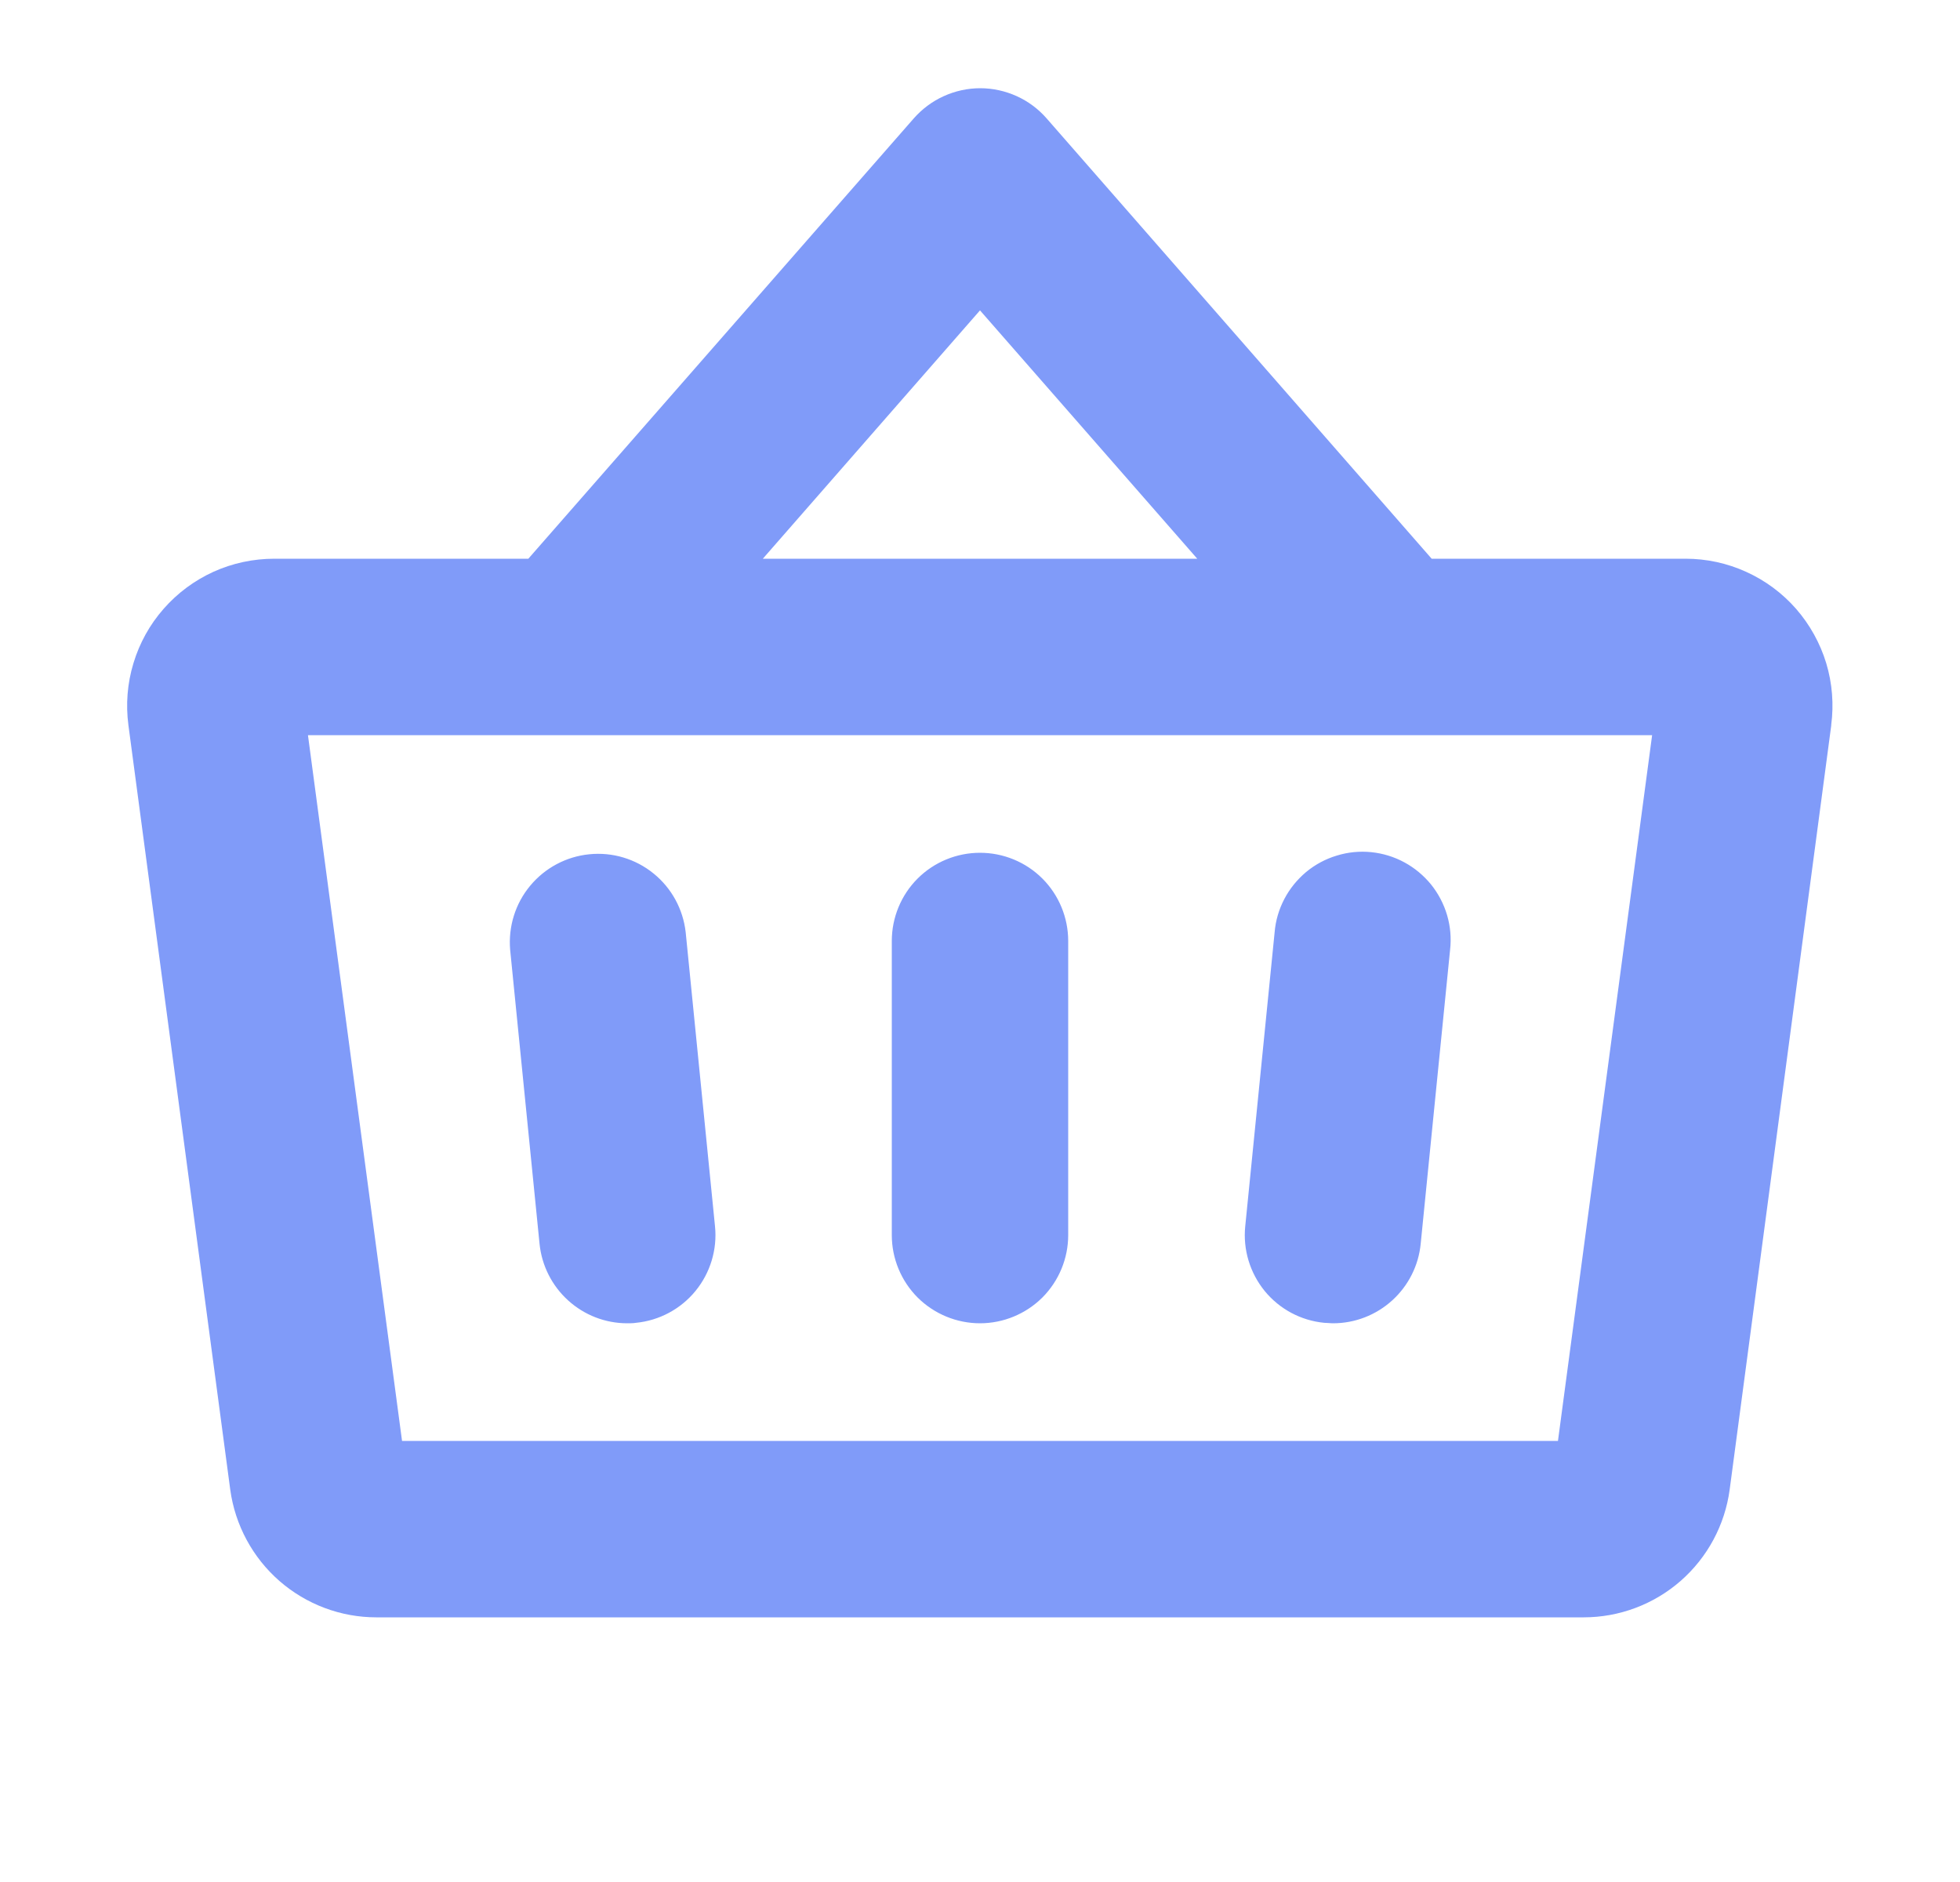 <svg width="25" height="24" viewBox="0 0 25 24" fill="none" xmlns="http://www.w3.org/2000/svg">
<path d="M13.625 12V15.75C13.625 16.048 13.507 16.334 13.296 16.546C13.085 16.756 12.798 16.875 12.5 16.875C12.202 16.875 11.915 16.756 11.704 16.546C11.493 16.334 11.375 16.048 11.375 15.75V12C11.375 11.702 11.493 11.415 11.704 11.204C11.915 10.993 12.202 10.875 12.5 10.875C12.798 10.875 13.085 10.993 13.296 11.204C13.507 11.415 13.625 11.702 13.625 12ZM23.358 9.248L22.062 18.997C22.001 19.448 21.779 19.861 21.436 20.161C21.094 20.46 20.654 20.625 20.2 20.625H4.8C4.346 20.625 3.907 20.46 3.564 20.161C3.222 19.862 2.999 19.449 2.937 18.998L1.638 9.248C1.603 8.983 1.624 8.714 1.702 8.458C1.779 8.202 1.91 7.965 2.087 7.764C2.263 7.563 2.48 7.402 2.724 7.291C2.968 7.181 3.232 7.125 3.5 7.125H6.739L11.656 1.509C11.762 1.389 11.892 1.292 12.038 1.226C12.184 1.16 12.342 1.125 12.503 1.125C12.663 1.125 12.822 1.16 12.968 1.226C13.114 1.292 13.244 1.389 13.349 1.509L18.261 7.125H21.5C21.767 7.125 22.031 7.182 22.274 7.293C22.517 7.403 22.734 7.564 22.91 7.765C23.085 7.966 23.216 8.202 23.294 8.458C23.371 8.714 23.392 8.983 23.357 9.248H23.358ZM9.73 7.125H15.271L12.5 3.958L9.73 7.125ZM21.073 9.375H3.928L5.128 18.375H19.872L21.073 9.375ZM16.258 11.889L15.883 15.639C15.853 15.935 15.943 16.232 16.131 16.463C16.32 16.694 16.593 16.84 16.89 16.869C16.928 16.869 16.966 16.875 17.004 16.875C17.282 16.875 17.551 16.771 17.758 16.583C17.964 16.396 18.094 16.139 18.121 15.862L18.496 12.112C18.513 11.964 18.5 11.814 18.458 11.671C18.416 11.528 18.346 11.395 18.253 11.279C18.159 11.164 18.044 11.068 17.913 10.997C17.782 10.926 17.638 10.882 17.49 10.867C17.342 10.852 17.192 10.867 17.05 10.911C16.907 10.954 16.775 11.025 16.66 11.12C16.546 11.216 16.451 11.332 16.382 11.464C16.313 11.596 16.27 11.74 16.258 11.889ZM8.746 11.889C8.713 11.594 8.566 11.325 8.336 11.139C8.106 10.952 7.811 10.864 7.517 10.894C7.222 10.923 6.951 11.068 6.762 11.296C6.573 11.523 6.482 11.817 6.507 12.112L6.882 15.862C6.91 16.139 7.04 16.396 7.246 16.583C7.453 16.771 7.721 16.875 8 16.875C8.037 16.875 8.075 16.875 8.112 16.869C8.409 16.84 8.682 16.694 8.871 16.463C9.06 16.232 9.15 15.935 9.12 15.639L8.746 11.889Z" fill="#809BF9"/>
</svg>
